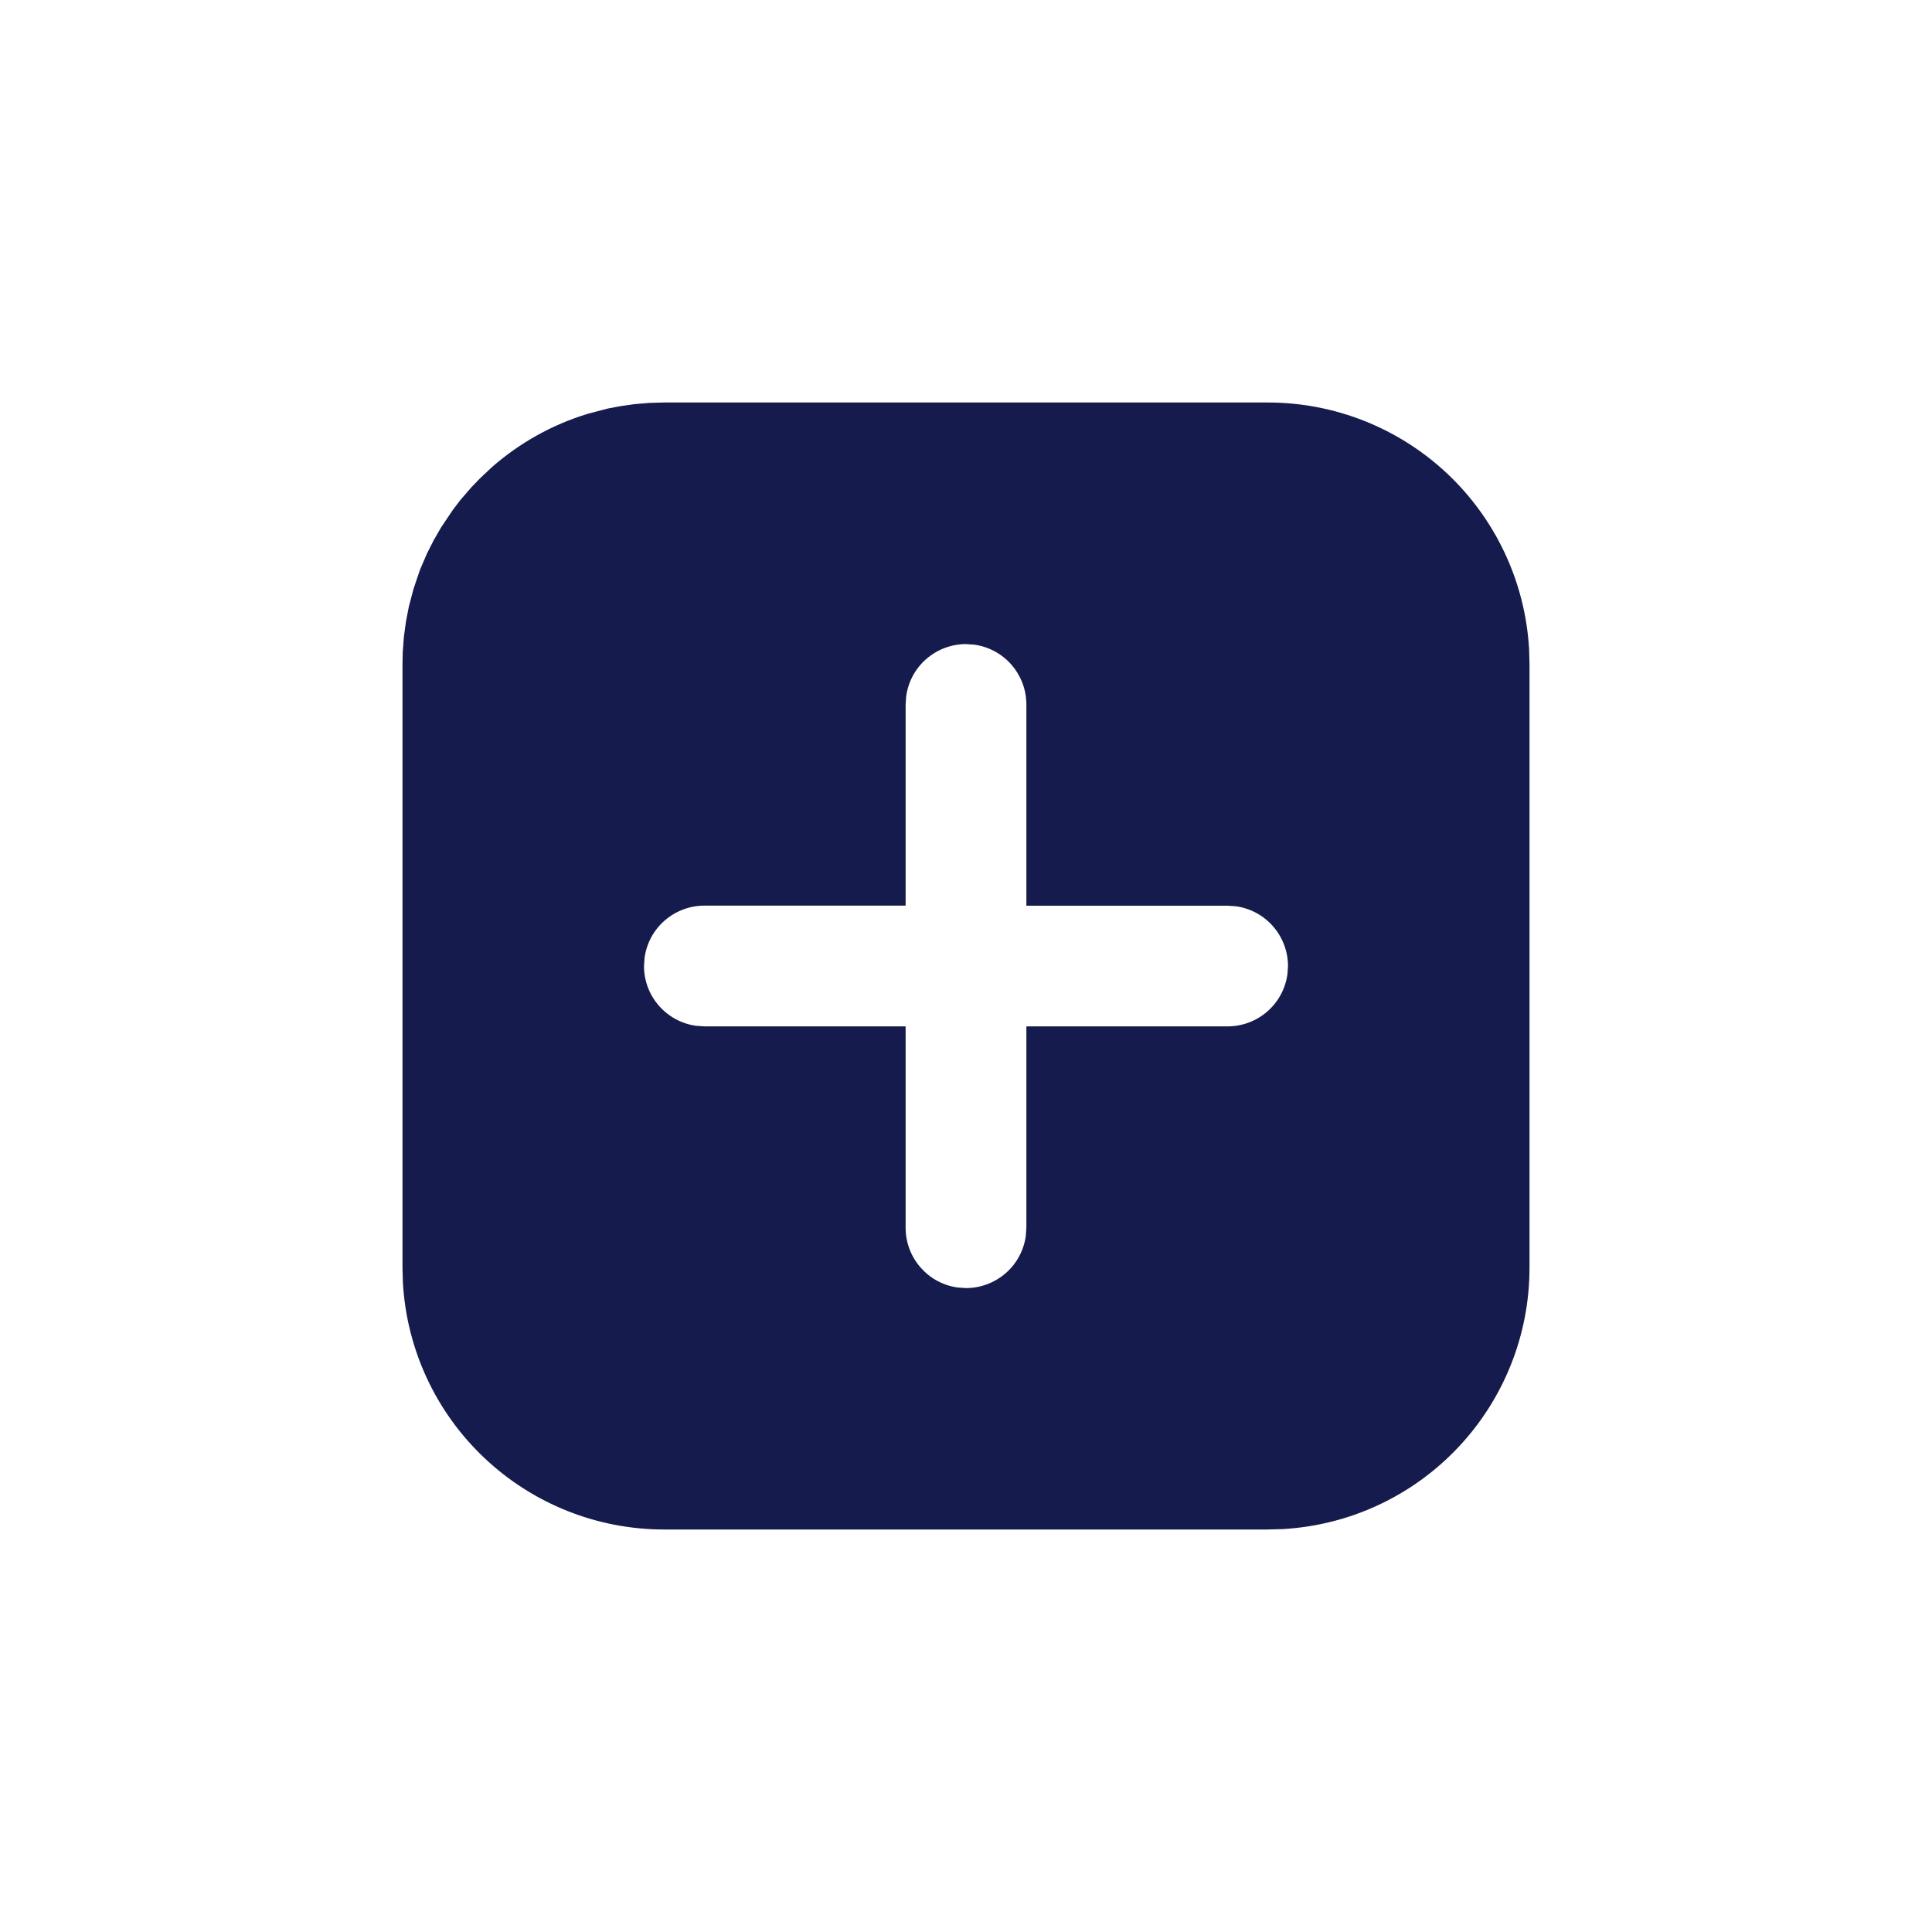 <svg width="24" height="24" viewBox="0 0 24 24" fill="none" xmlns="http://www.w3.org/2000/svg">
<path d="M6.113 5.801C6.453 5.504 6.857 5.275 7.303 5.14L7.55 5.075L7.71 5.045L7.886 5.02L8.066 5.005L8.25 5H15.75C16.58 5 17.378 5.317 17.982 5.887C18.585 6.457 18.948 7.236 18.995 8.065L19 8.25V15.75C19 16.58 18.682 17.379 18.112 17.982C17.542 18.586 16.763 18.948 15.934 18.995L15.75 19H8.25C7.42 19 6.621 18.682 6.018 18.112C5.414 17.542 5.052 16.763 5.005 15.934L5 15.751V8.251L5.003 8.102L5.017 7.912L5.043 7.721L5.079 7.535L5.138 7.312L5.218 7.076L5.305 6.874L5.387 6.712L5.481 6.549L5.627 6.332L5.721 6.209L5.856 6.053L5.964 5.941L6.113 5.801ZM12 8.001C11.819 8.001 11.644 8.067 11.507 8.186C11.37 8.305 11.282 8.469 11.257 8.649L11.25 8.751V11.25H8.75C8.569 11.25 8.394 11.316 8.257 11.435C8.12 11.554 8.032 11.718 8.007 11.898L8 12C8 12.38 8.282 12.693 8.648 12.743L8.75 12.75H11.25V15.251C11.25 15.631 11.532 15.945 11.898 15.994L12 16.001C12.181 16.001 12.356 15.935 12.493 15.816C12.63 15.697 12.718 15.533 12.743 15.353L12.75 15.251V12.75H15.25C15.431 12.75 15.607 12.684 15.743 12.565C15.88 12.445 15.969 12.281 15.993 12.101L16 12.001C16 11.82 15.934 11.645 15.815 11.508C15.696 11.371 15.532 11.283 15.352 11.258L15.25 11.251H12.75V8.751C12.75 8.57 12.684 8.395 12.565 8.258C12.446 8.121 12.282 8.033 12.102 8.008L12 8.001Z" fill="#151B4C"/>
</svg>
